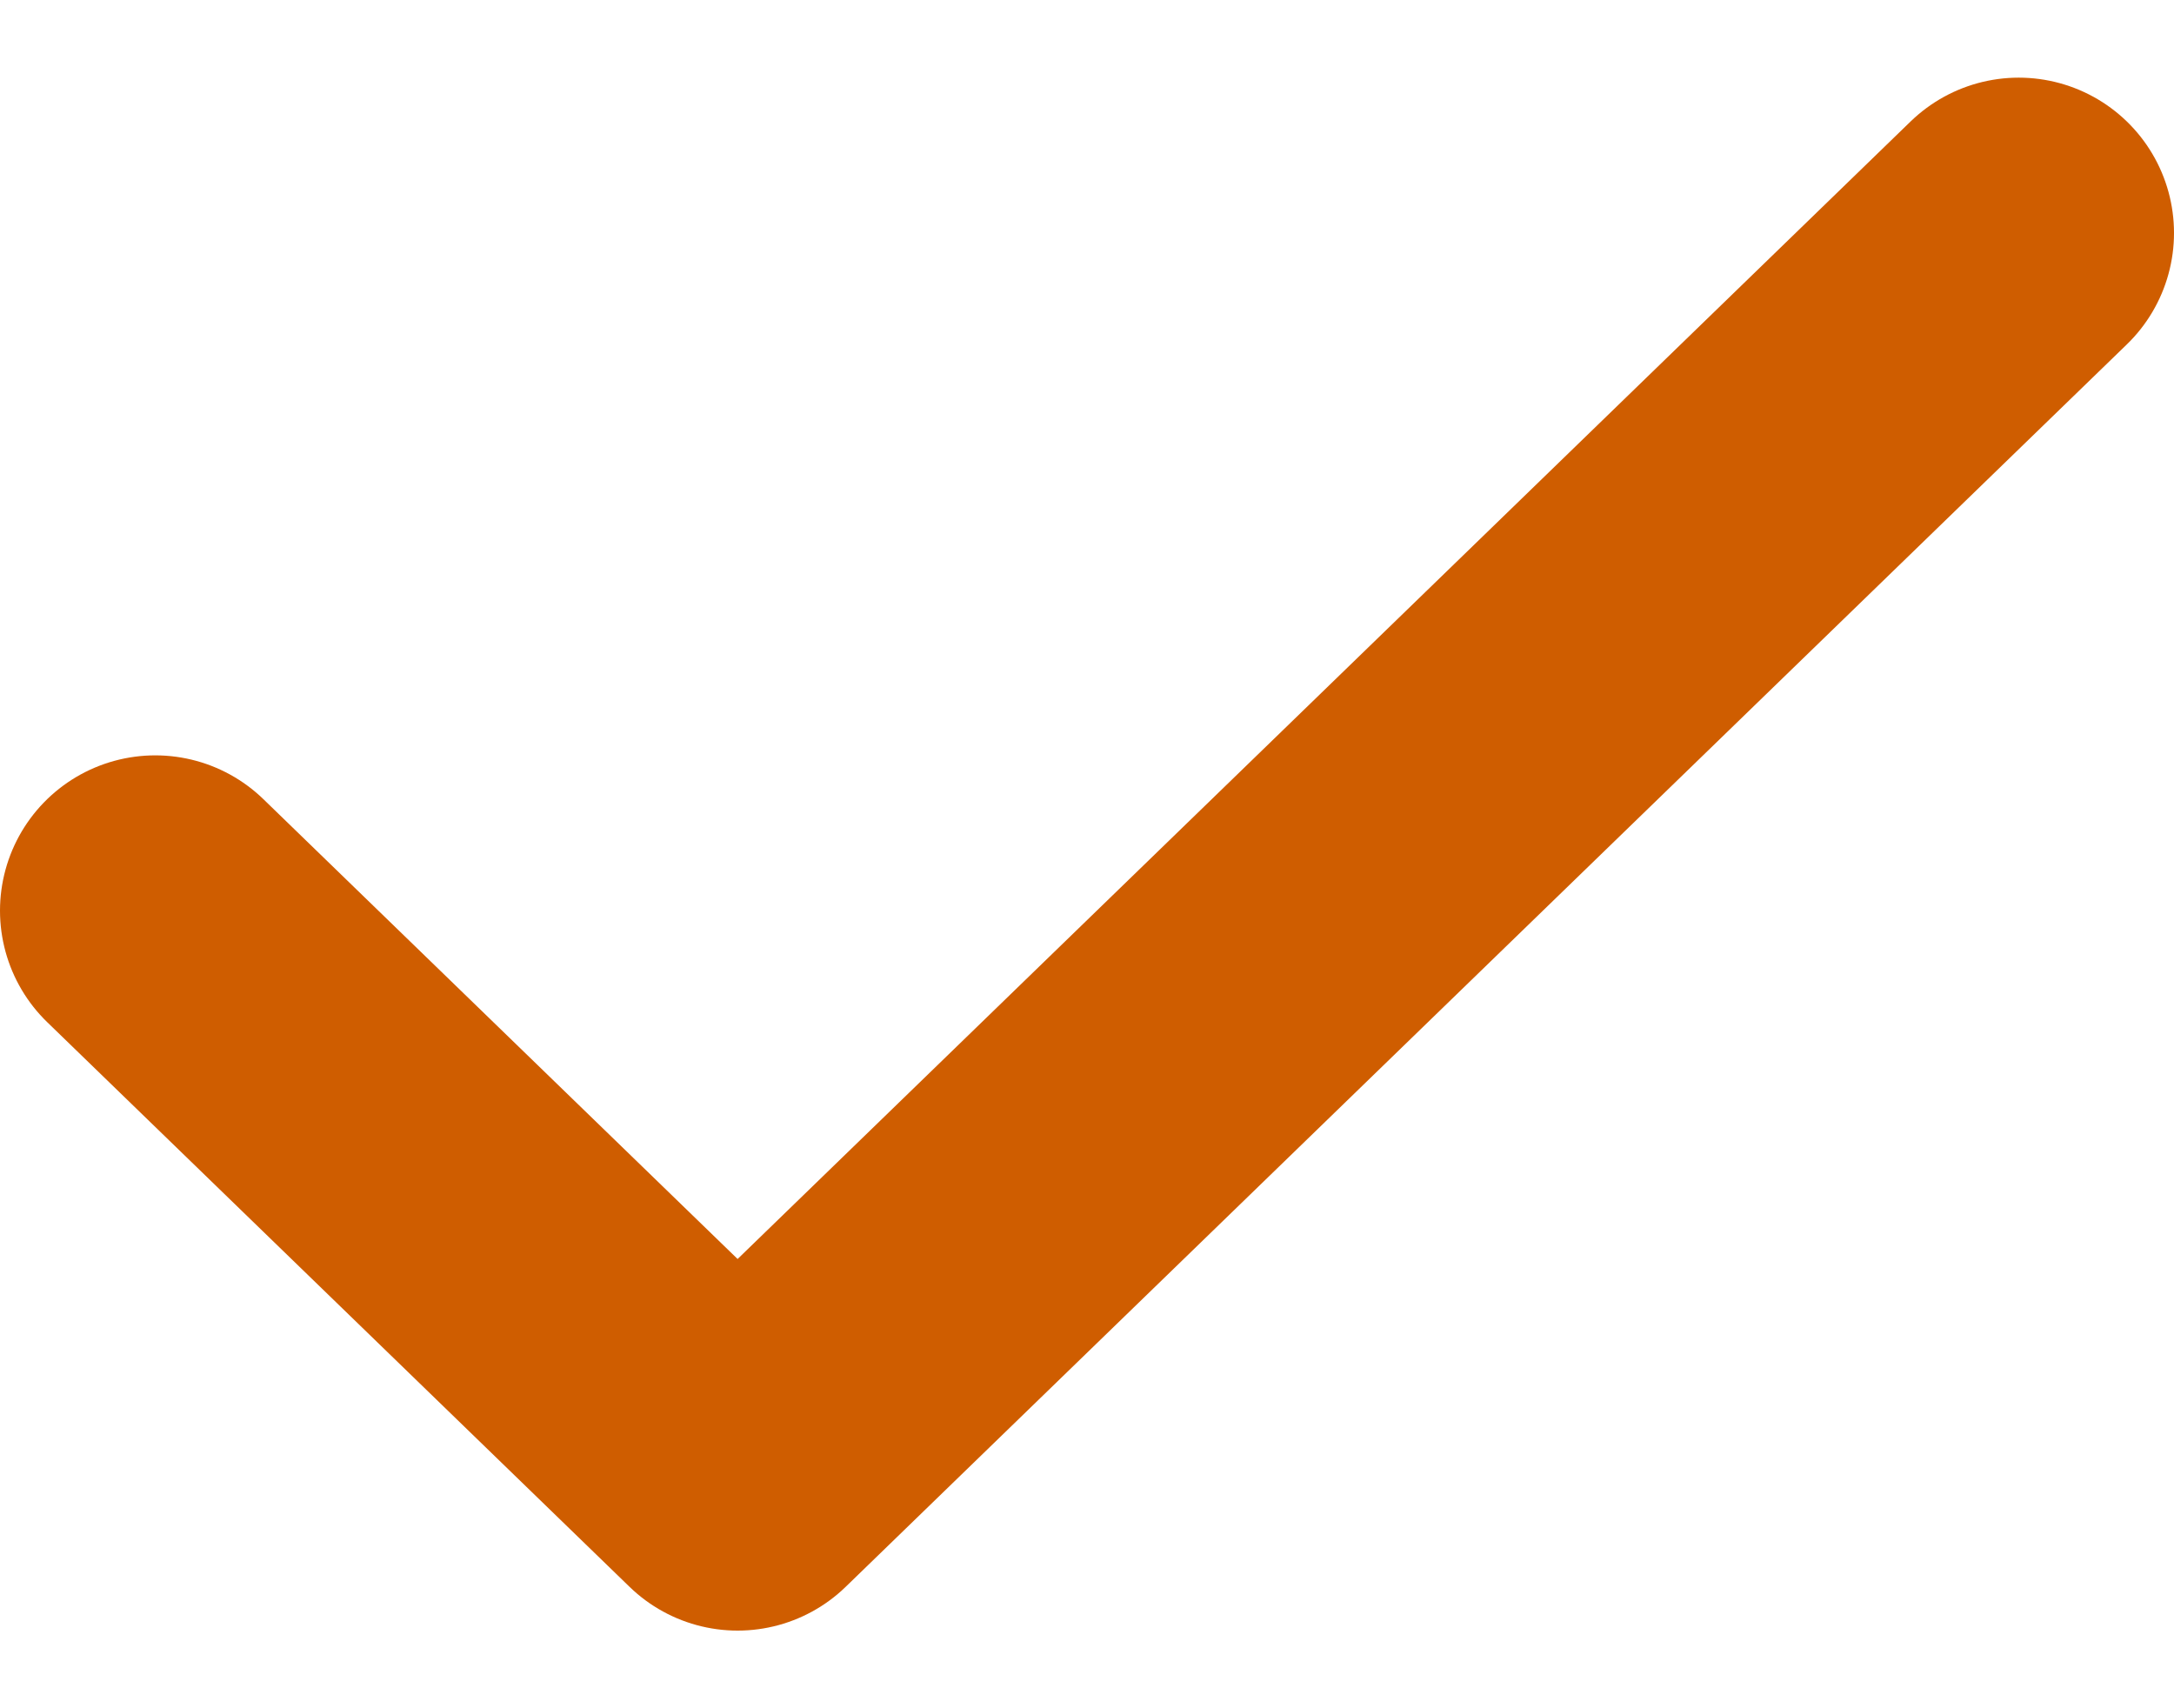 <svg width="14" height="11" viewBox="0 0 14 11" fill="none" xmlns="http://www.w3.org/2000/svg">
<path d="M13 1.5L4.75 9.5L1 5.864" stroke="#CF5D00" stroke-width="2" stroke-linecap="round" stroke-linejoin="round"/>
</svg>
